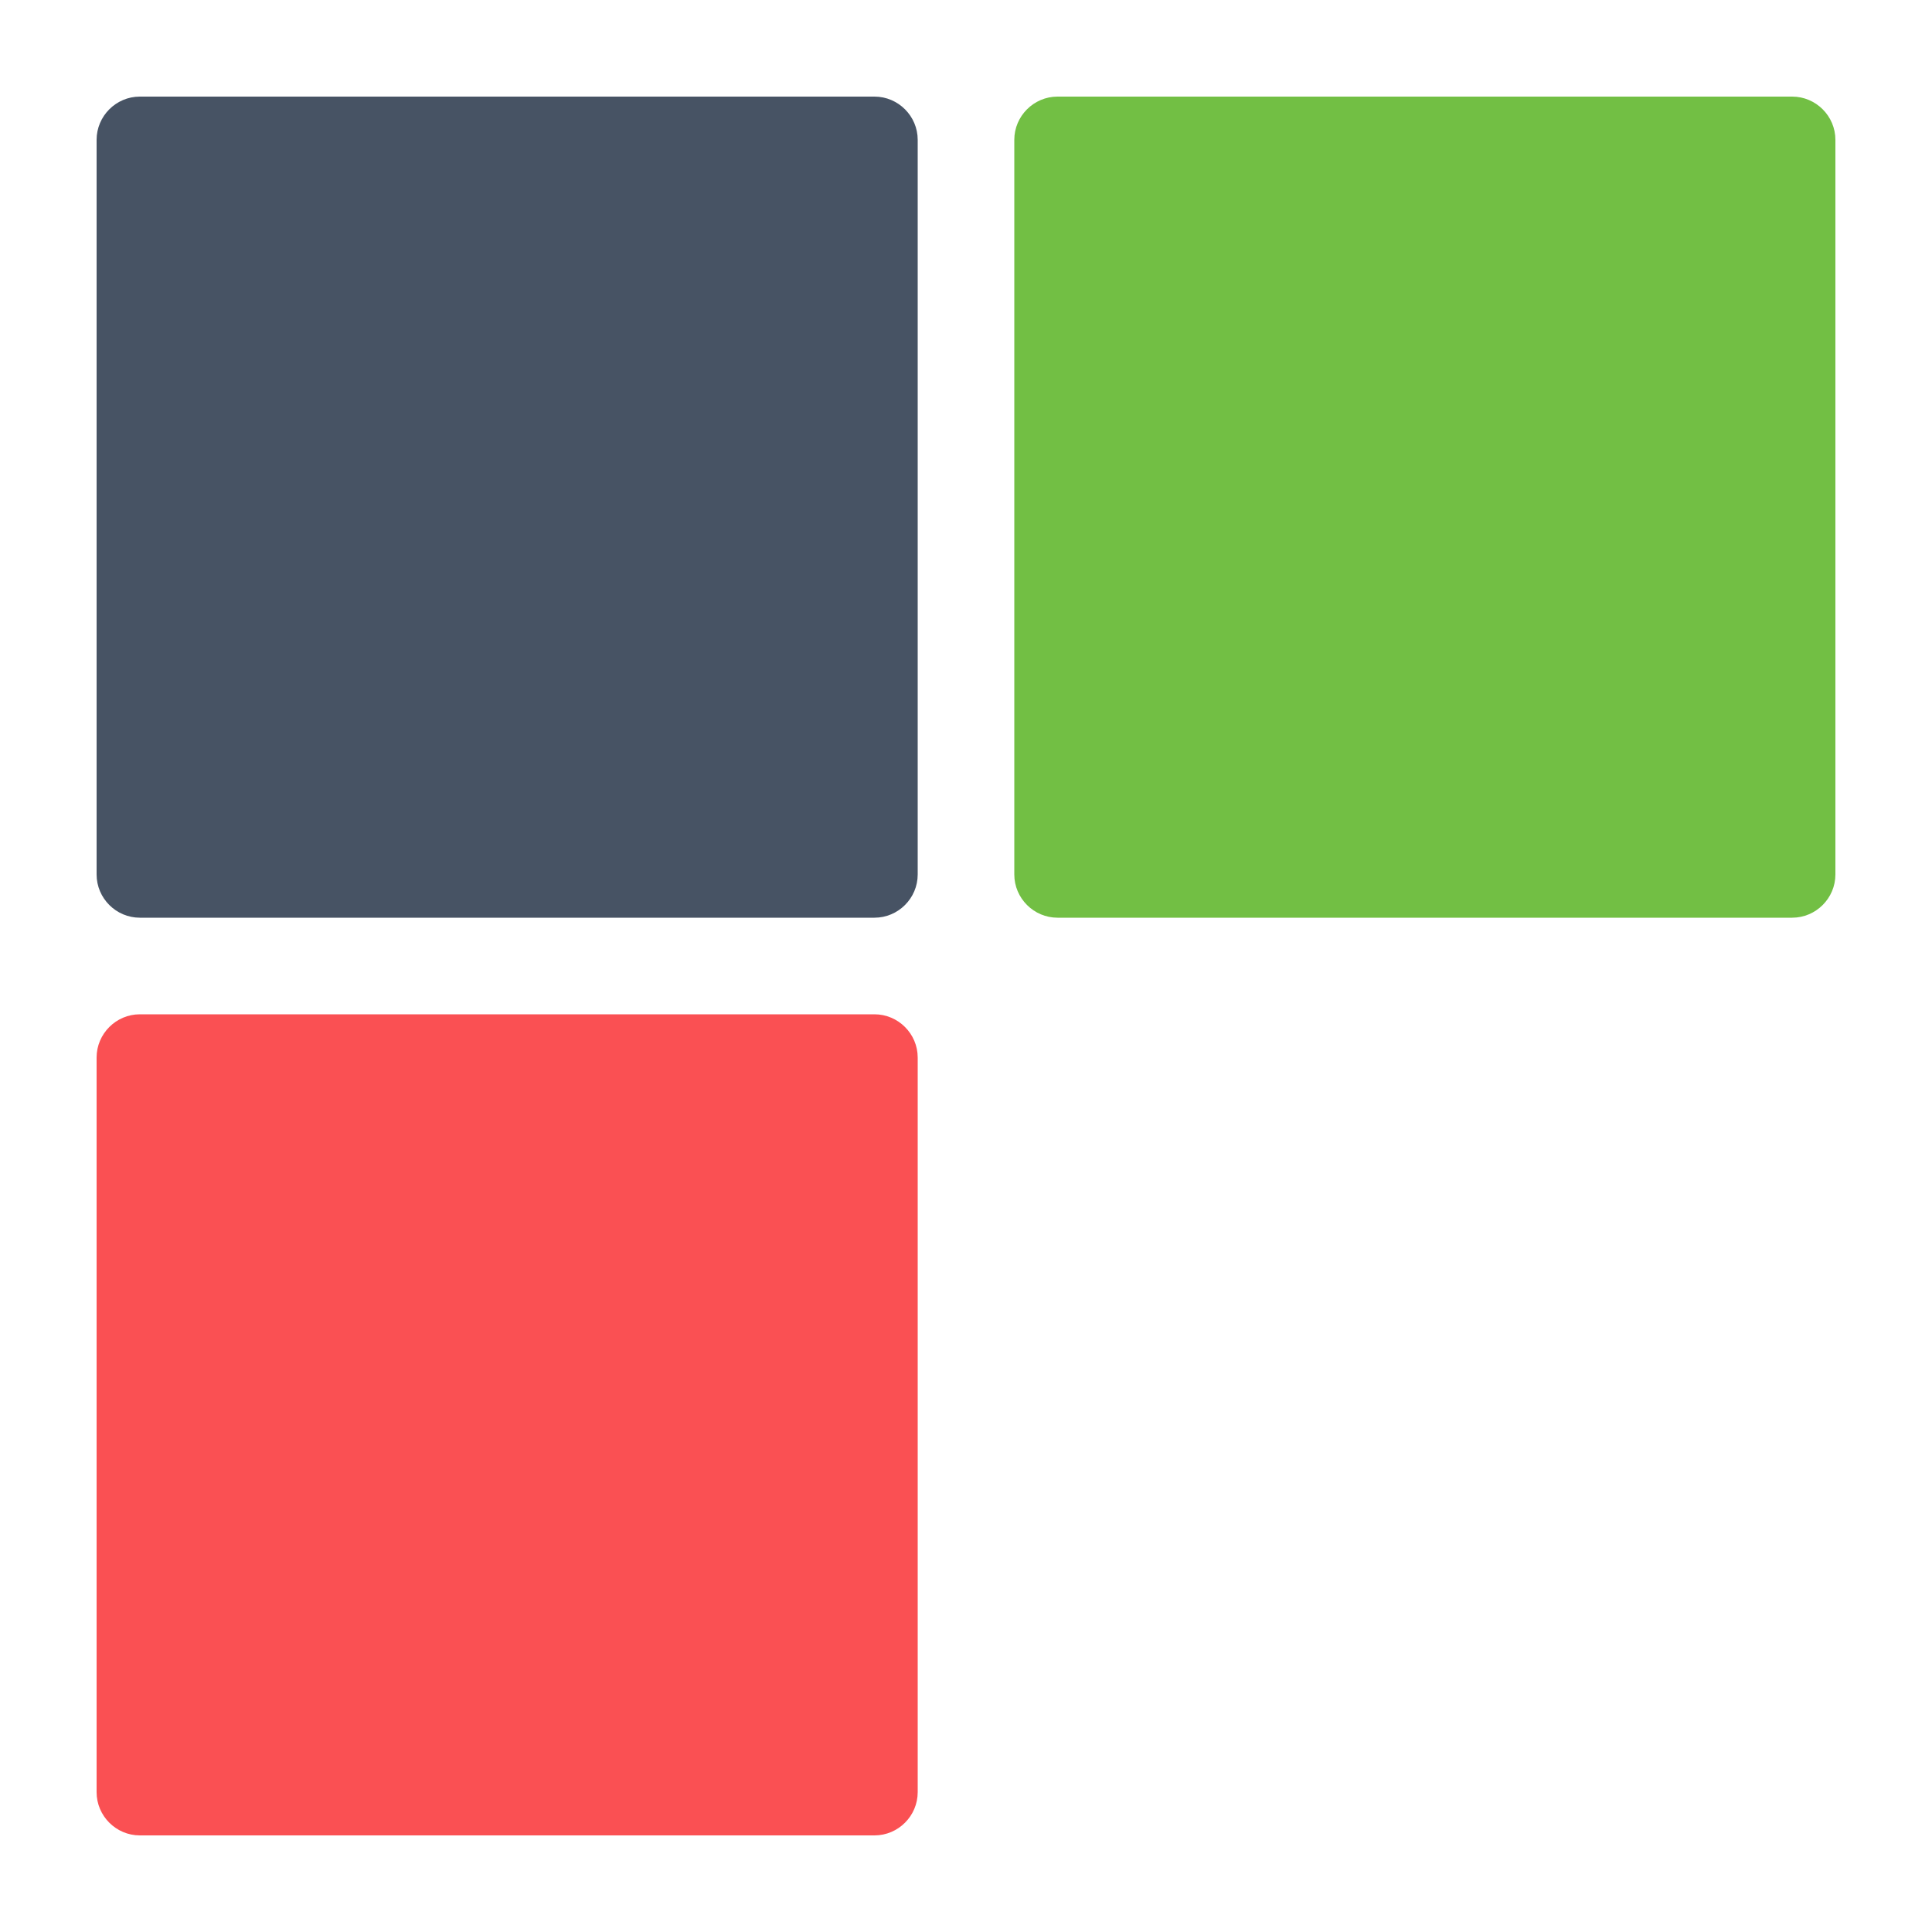 <svg width="40" height="40" viewBox="0 0 40 40" fill="none" xmlns="http://www.w3.org/2000/svg">
<path d="M18.105 38H2.895C2.403 38 2 37.597 2 37.105V21.895C2 21.403 2.403 21 2.895 21H18.105C18.597 21 19 21.403 19 21.895V37.105C19 37.597 18.597 38 18.105 38Z" fill="#FA5053"/>
<path d="M18.105 19H2.895C2.403 19 2 18.597 2 18.105V2.895C2 2.403 2.403 2 2.895 2H18.105C18.597 2 19 2.403 19 2.895V18.105C19 18.597 18.597 19 18.105 19Z" fill="#475364"/>
<path d="M37.105 19H21.895C21.403 19 21 18.597 21 18.105V2.895C21 2.403 21.403 2 21.895 2H37.105C37.597 2 38 2.403 38 2.895V18.105C38 18.597 37.597 19 37.105 19Z" fill="#72BF44"/>
</svg>
